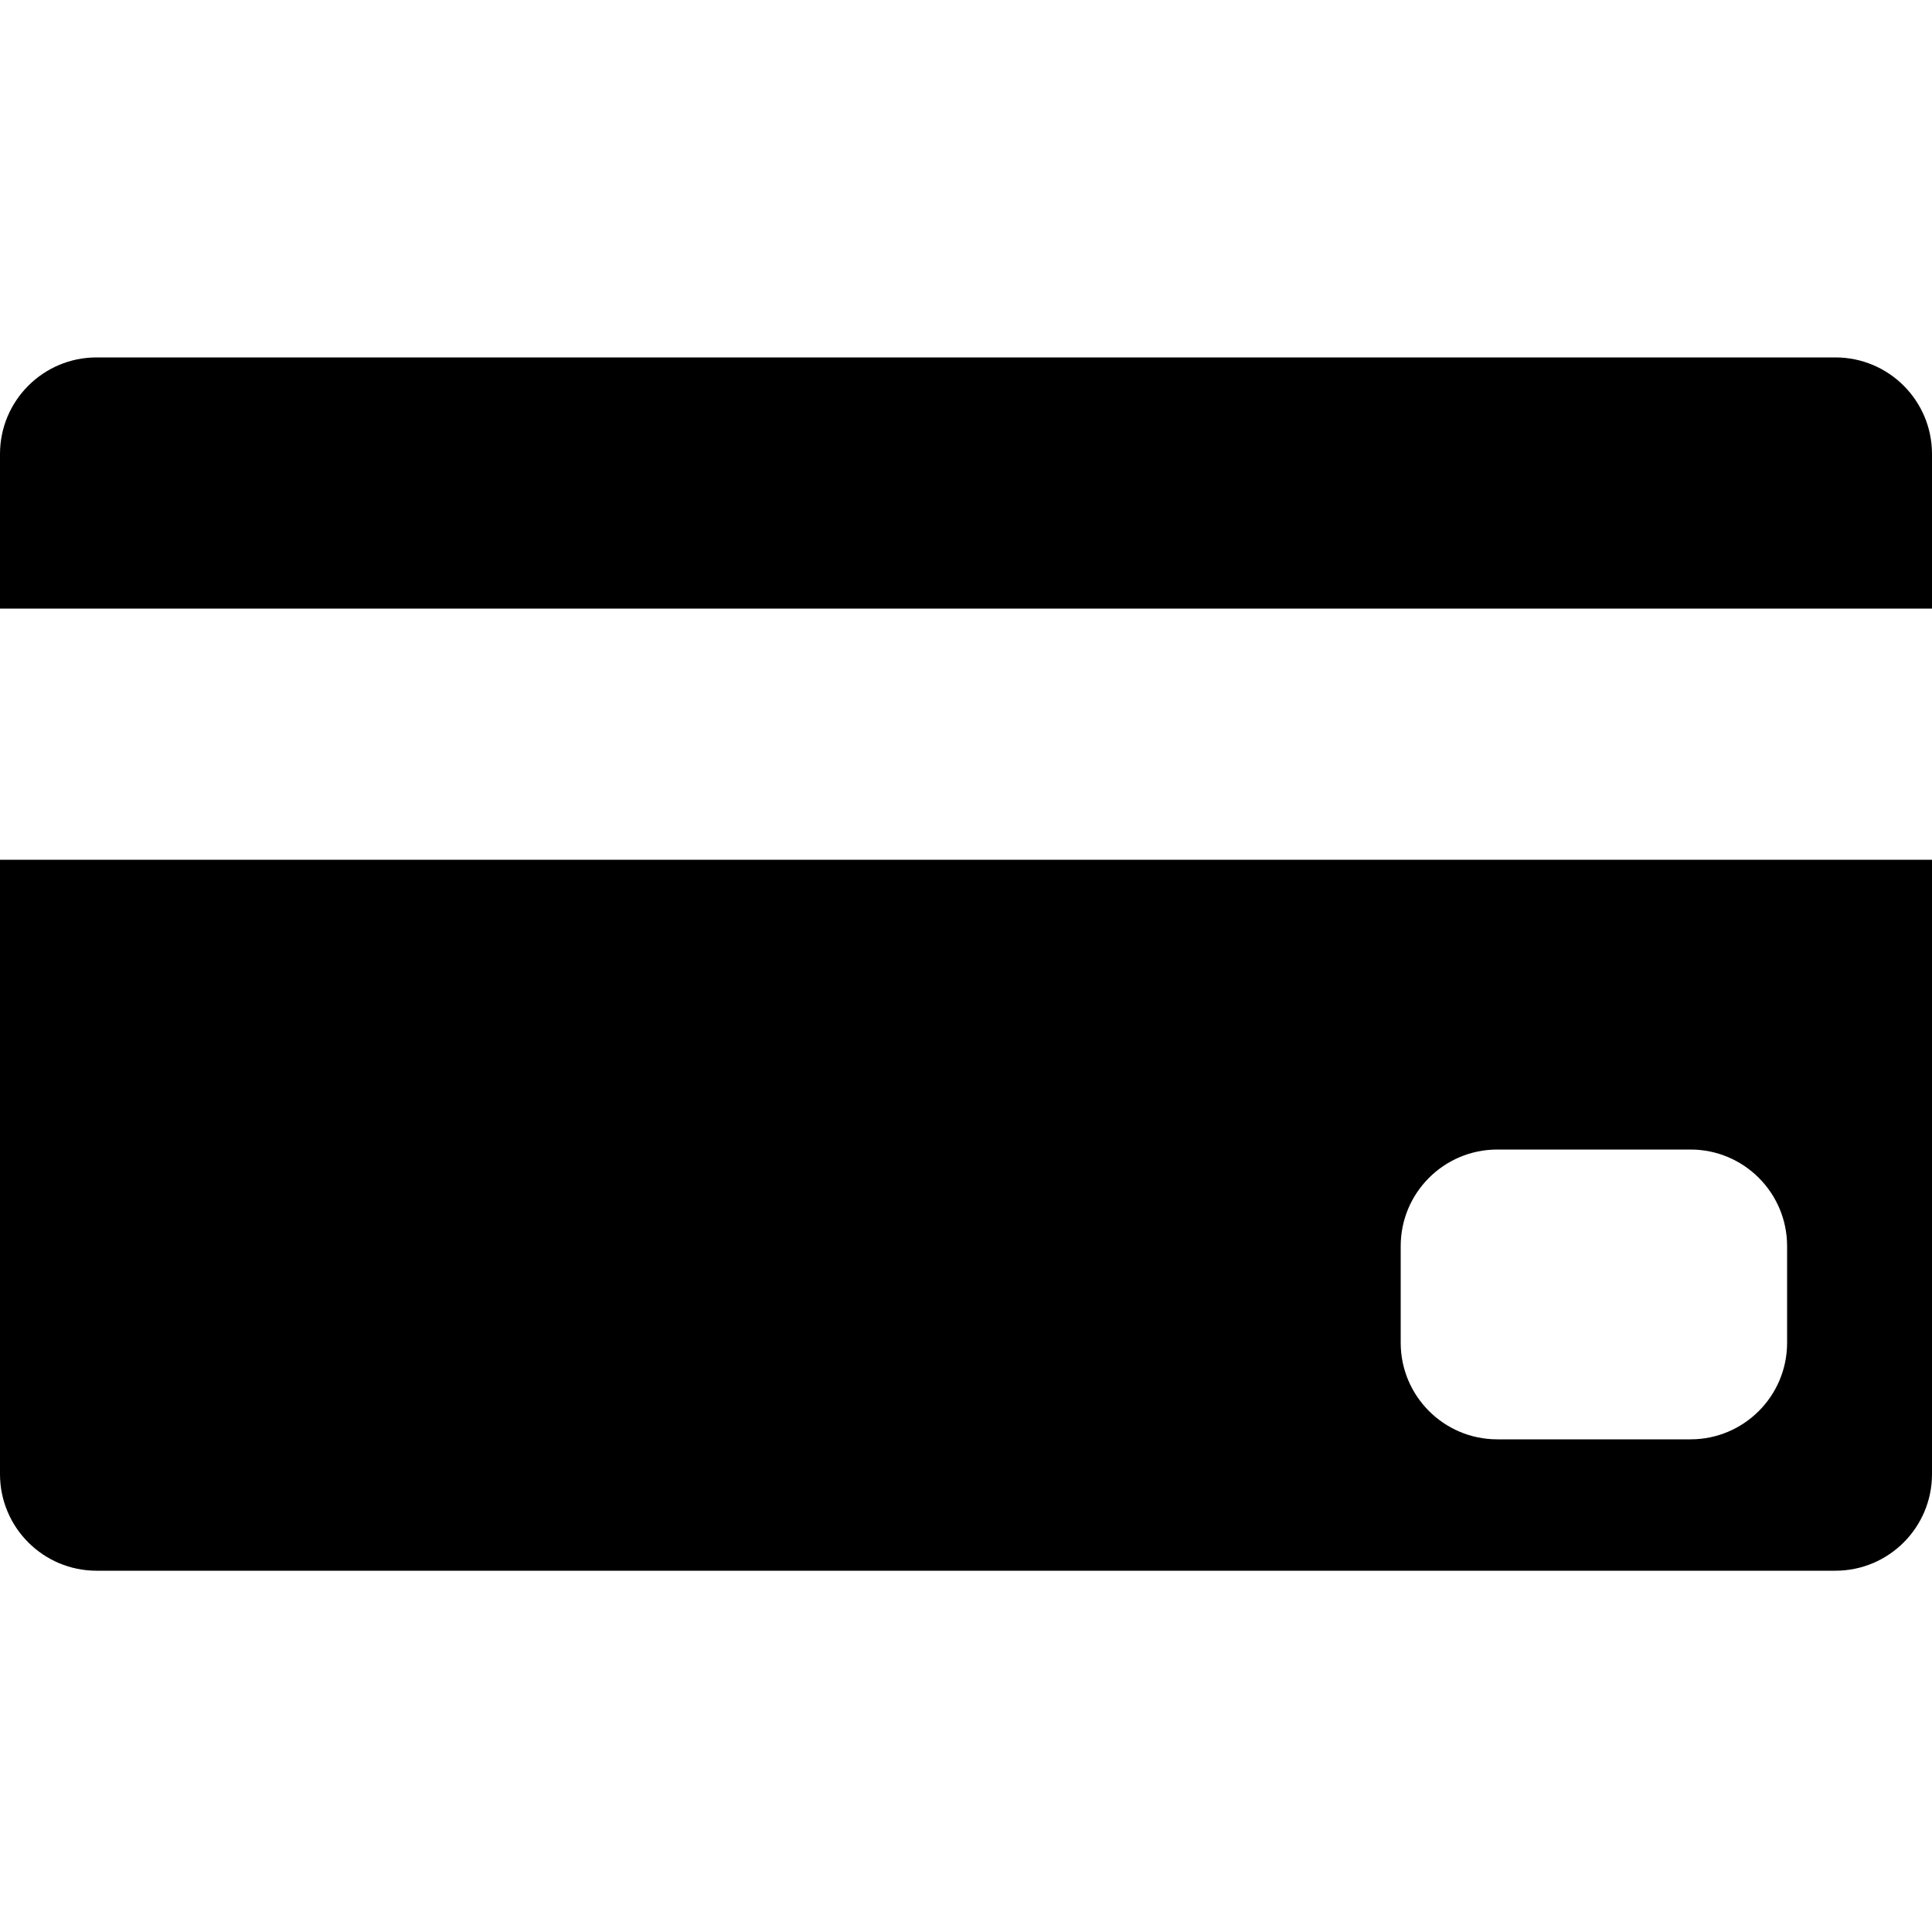 <svg width="200" height="200" viewBox="0 0 200 200" fill="none" xmlns="http://www.w3.org/2000/svg">
<path d="M200 152.6C200 158.122 195.523 162.6 190 162.6H10C4.477 162.6 0 158.122 0 152.6V89H200V152.6ZM155 119C149.477 119 145 123.477 145 129V139C145 144.523 149.477 149 155 149H175C180.523 149 185 144.523 185 139V129C185 123.477 180.523 119 175 119H155ZM190 37C195.523 37 200 41.477 200 47V63H0V47C0 41.477 4.477 37 10 37H190Z" fill="#3FBD73" style="fill:#3FBD73;fill:color(display-p3 0.245 0.74 0.452);fill-opacity:1;"/>
</svg>
